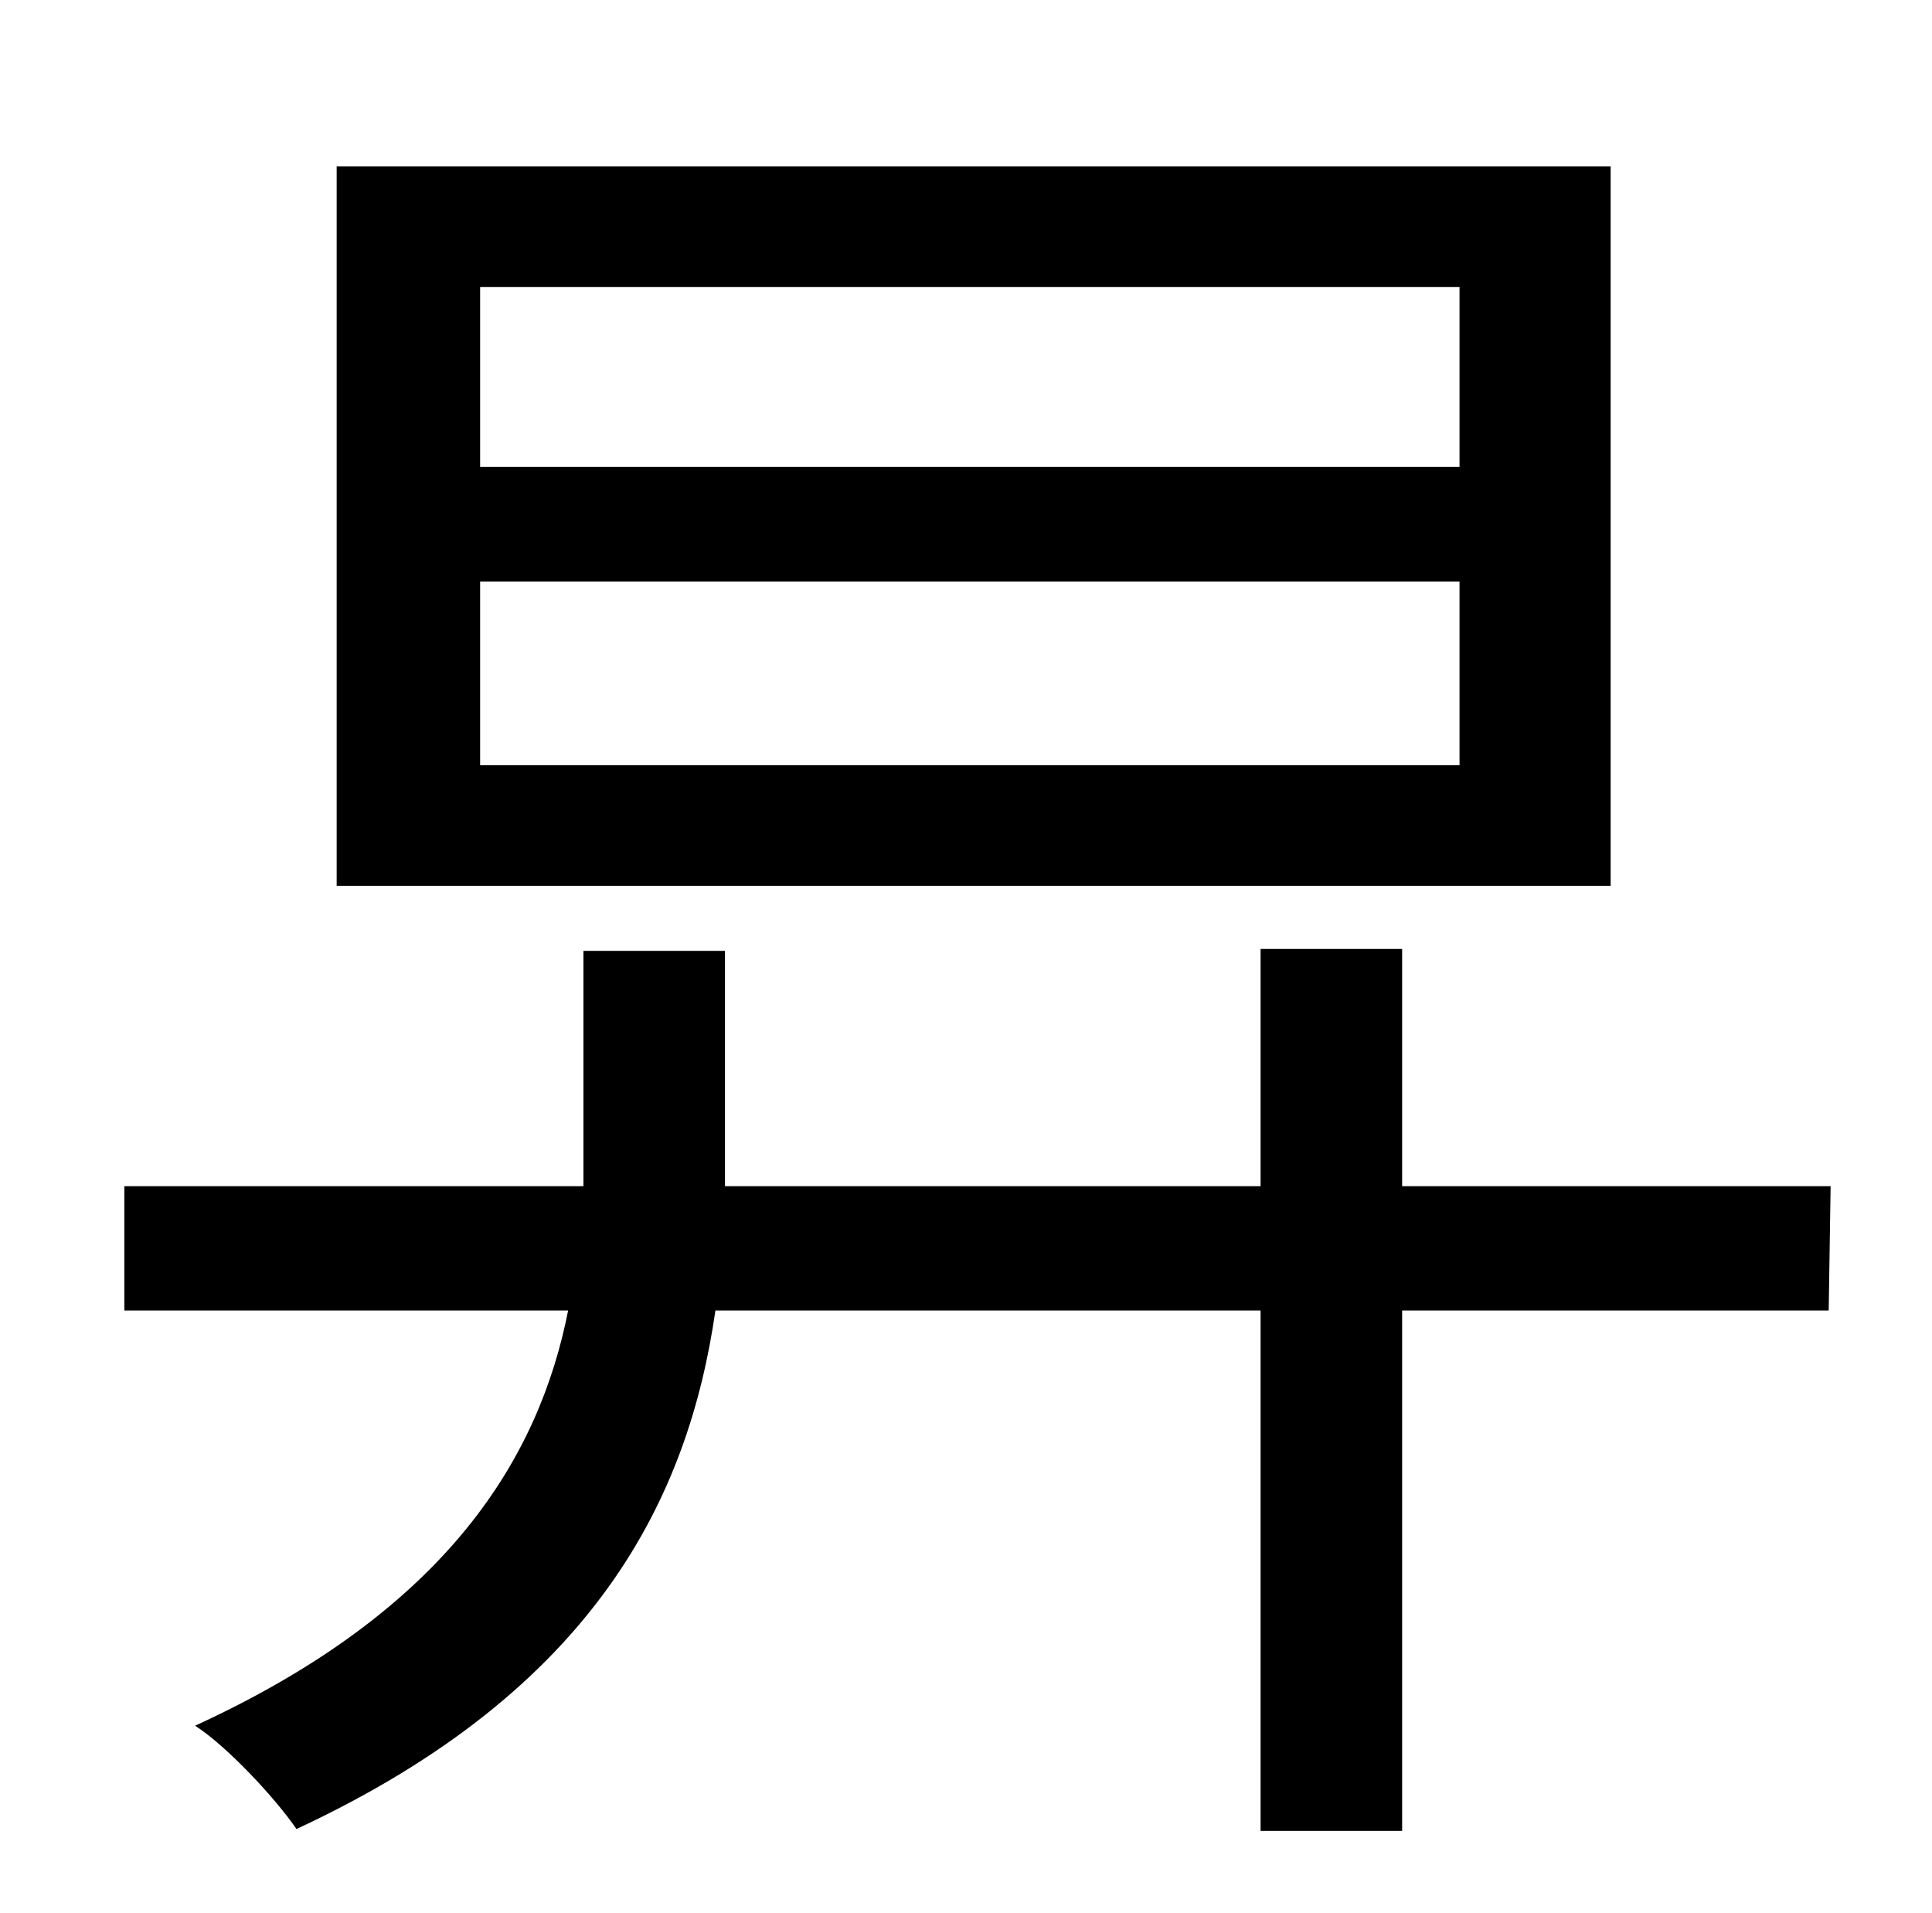 <?xml version="1.0" standalone="no"?>
<!DOCTYPE svg PUBLIC "-//W3C//DTD SVG 1.1//EN" "http://www.w3.org/Graphics/SVG/1.1/DTD/svg11.dtd" >
<svg xmlns="http://www.w3.org/2000/svg" xmlns:xlink="http://www.w3.org/1999/xlink" version="1.1" viewBox="-10 0 1010 1000">
   <path fill="currentColor"
d="M753 244v-94h-512v94h512zM753 400v-96h-512v96h512zM832 87v376h-666v-376h666zM947 620l-1 65h-223v272h-74v-272h-285c-14 97 -62 198 -219 271c-11 -16 -36 -43 -53 -54c133 -61 180 -141 195 -217h-232v-65h240v-20v-103h74v104v19h280v-124h74v124h224z" />
</svg>
